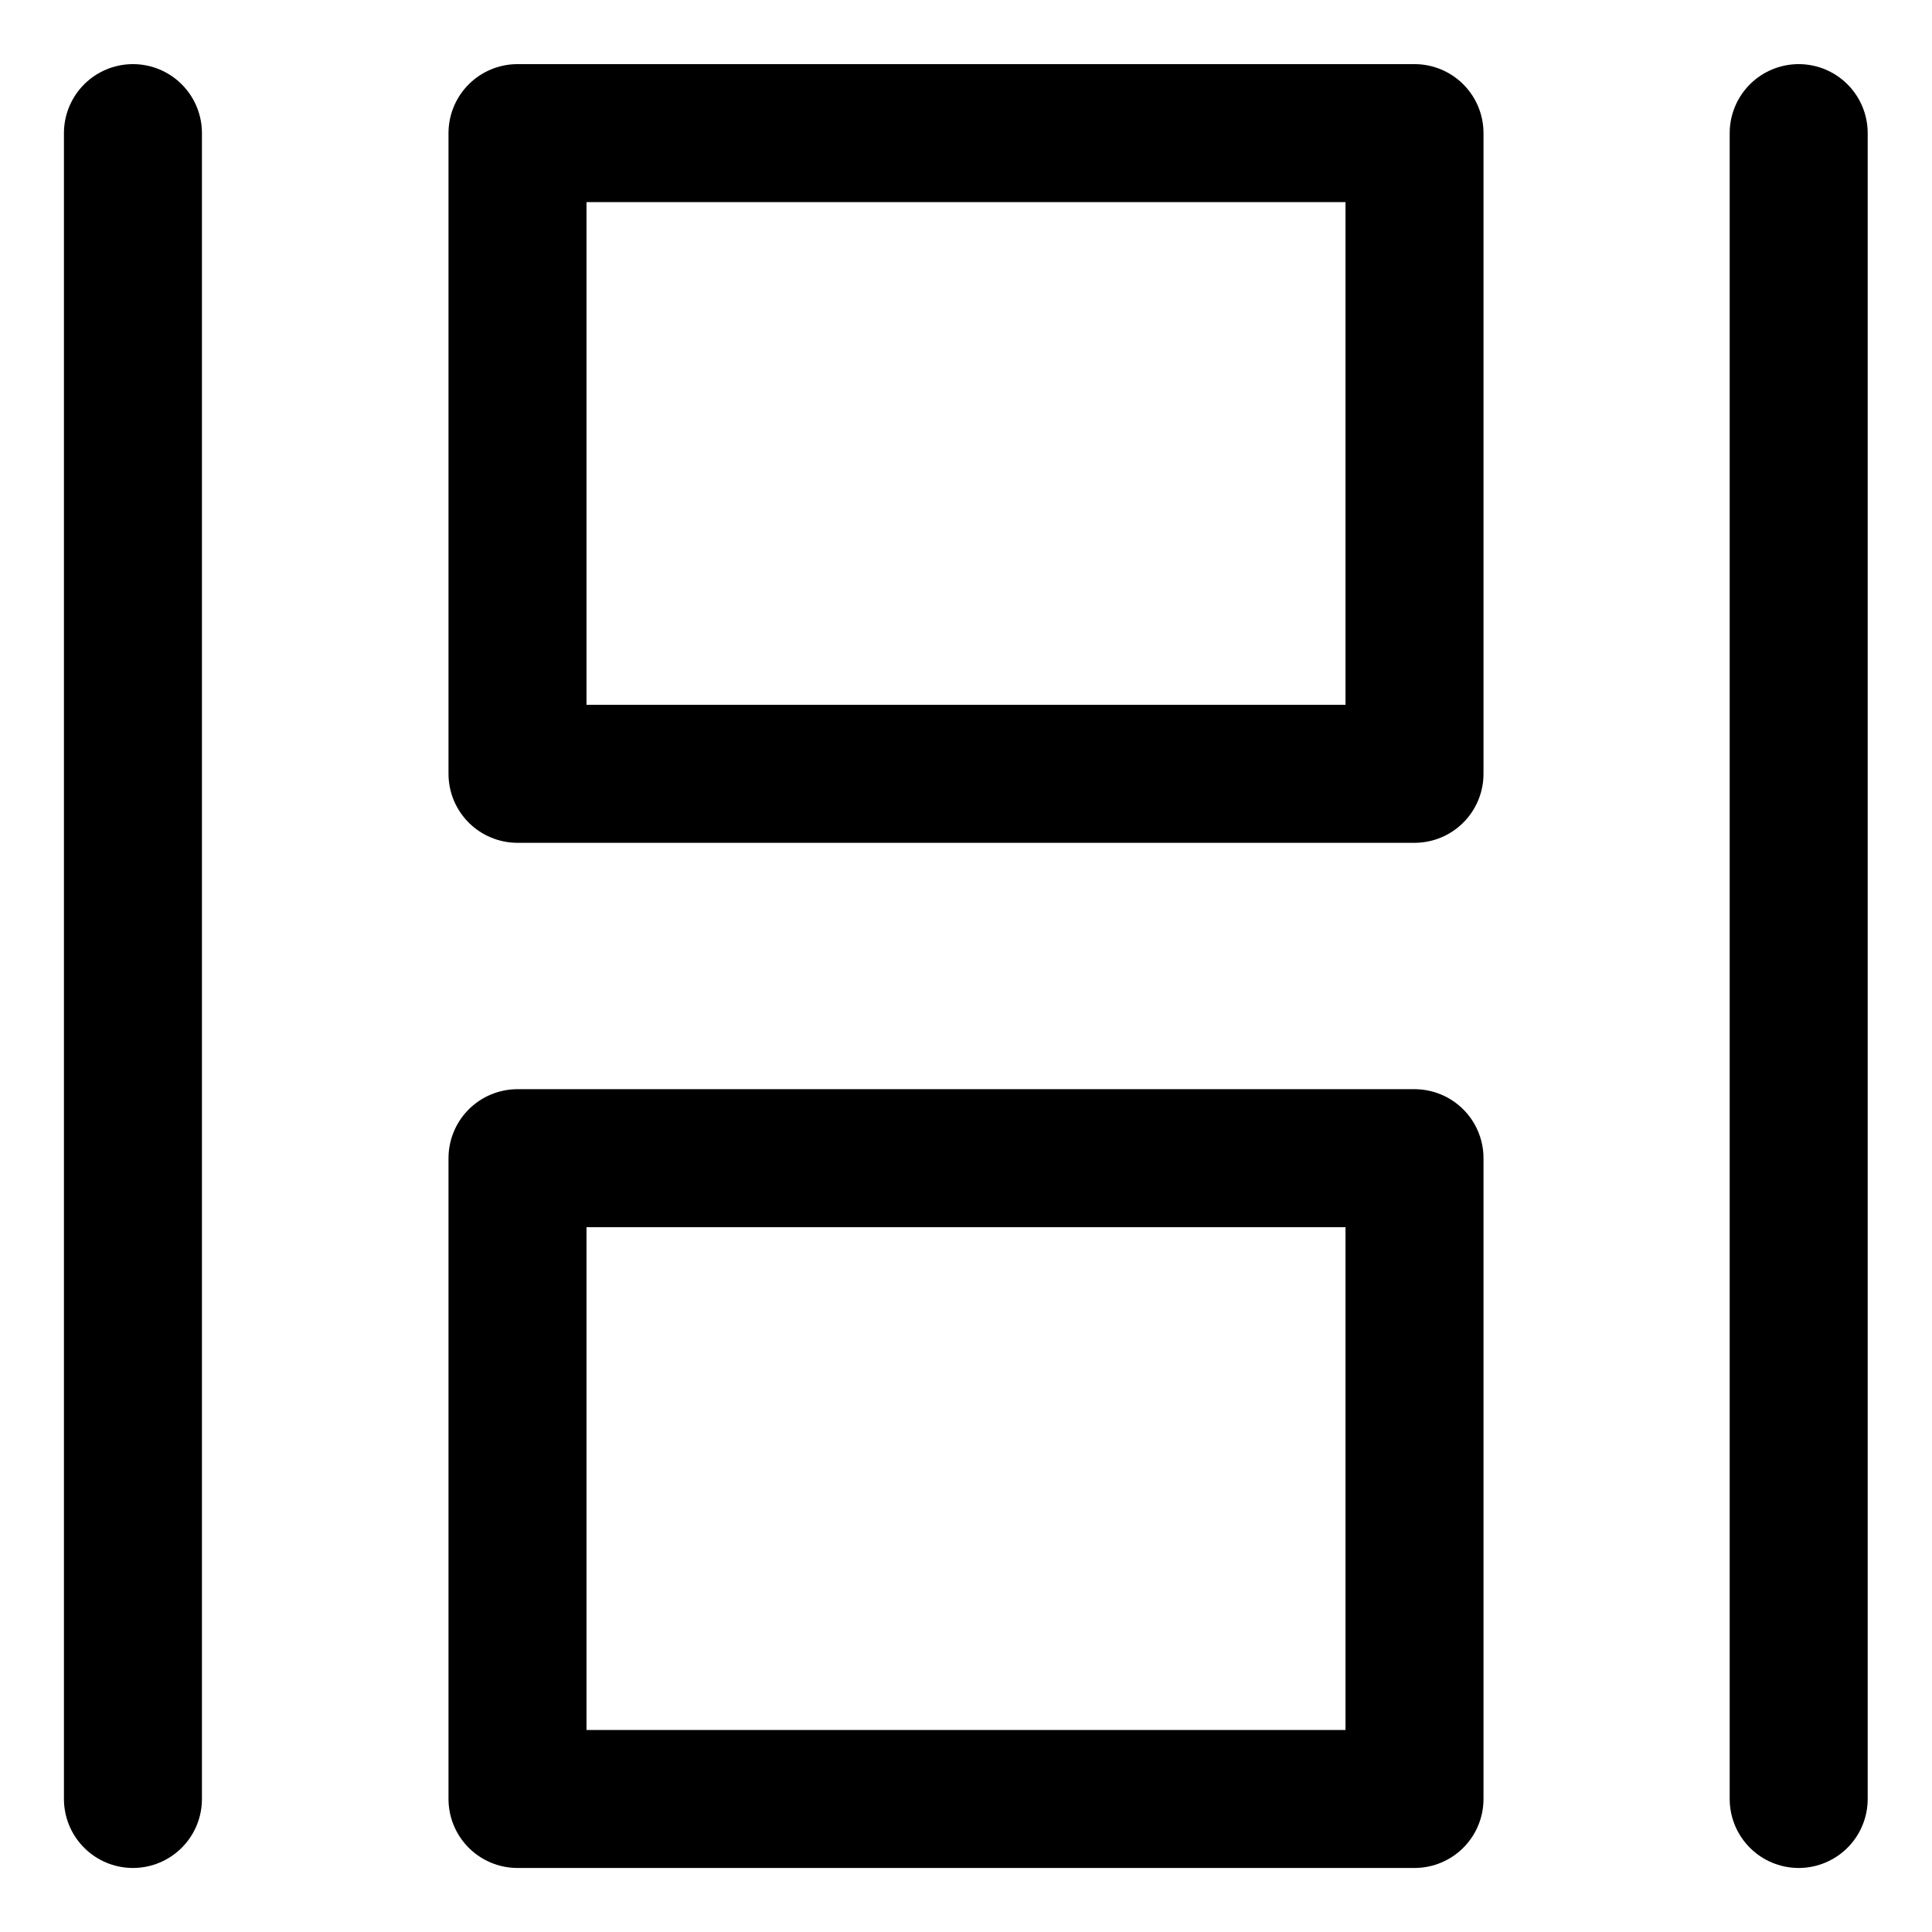 <svg width="21" height="21" viewBox="0 0 21 21" fill="none" xmlns="http://www.w3.org/2000/svg">
<g clip-path="url(#clip0_146_398710)">
<path d="M1.445 1.447V19.554" stroke="black" stroke-width="1.5" stroke-linecap="round" stroke-linejoin="round"/>
<path d="M19.551 1.447V19.554" stroke="black" stroke-width="1.5" stroke-linecap="round" stroke-linejoin="round"/>
<path d="M15.375 1.447H5.625V8.411H15.375V1.447Z" stroke="black" stroke-width="1.5" stroke-linecap="round" stroke-linejoin="round"/>
<path d="M15.375 12.589H5.625V19.554H15.375V12.589Z" stroke="black" stroke-width="1.5" stroke-linecap="round" stroke-linejoin="round"/>
</g>
<defs>
<clipPath id="clip0_146_398710">
<rect width="21" height="21" fill="white"/>
</clipPath>
</defs>
</svg>
